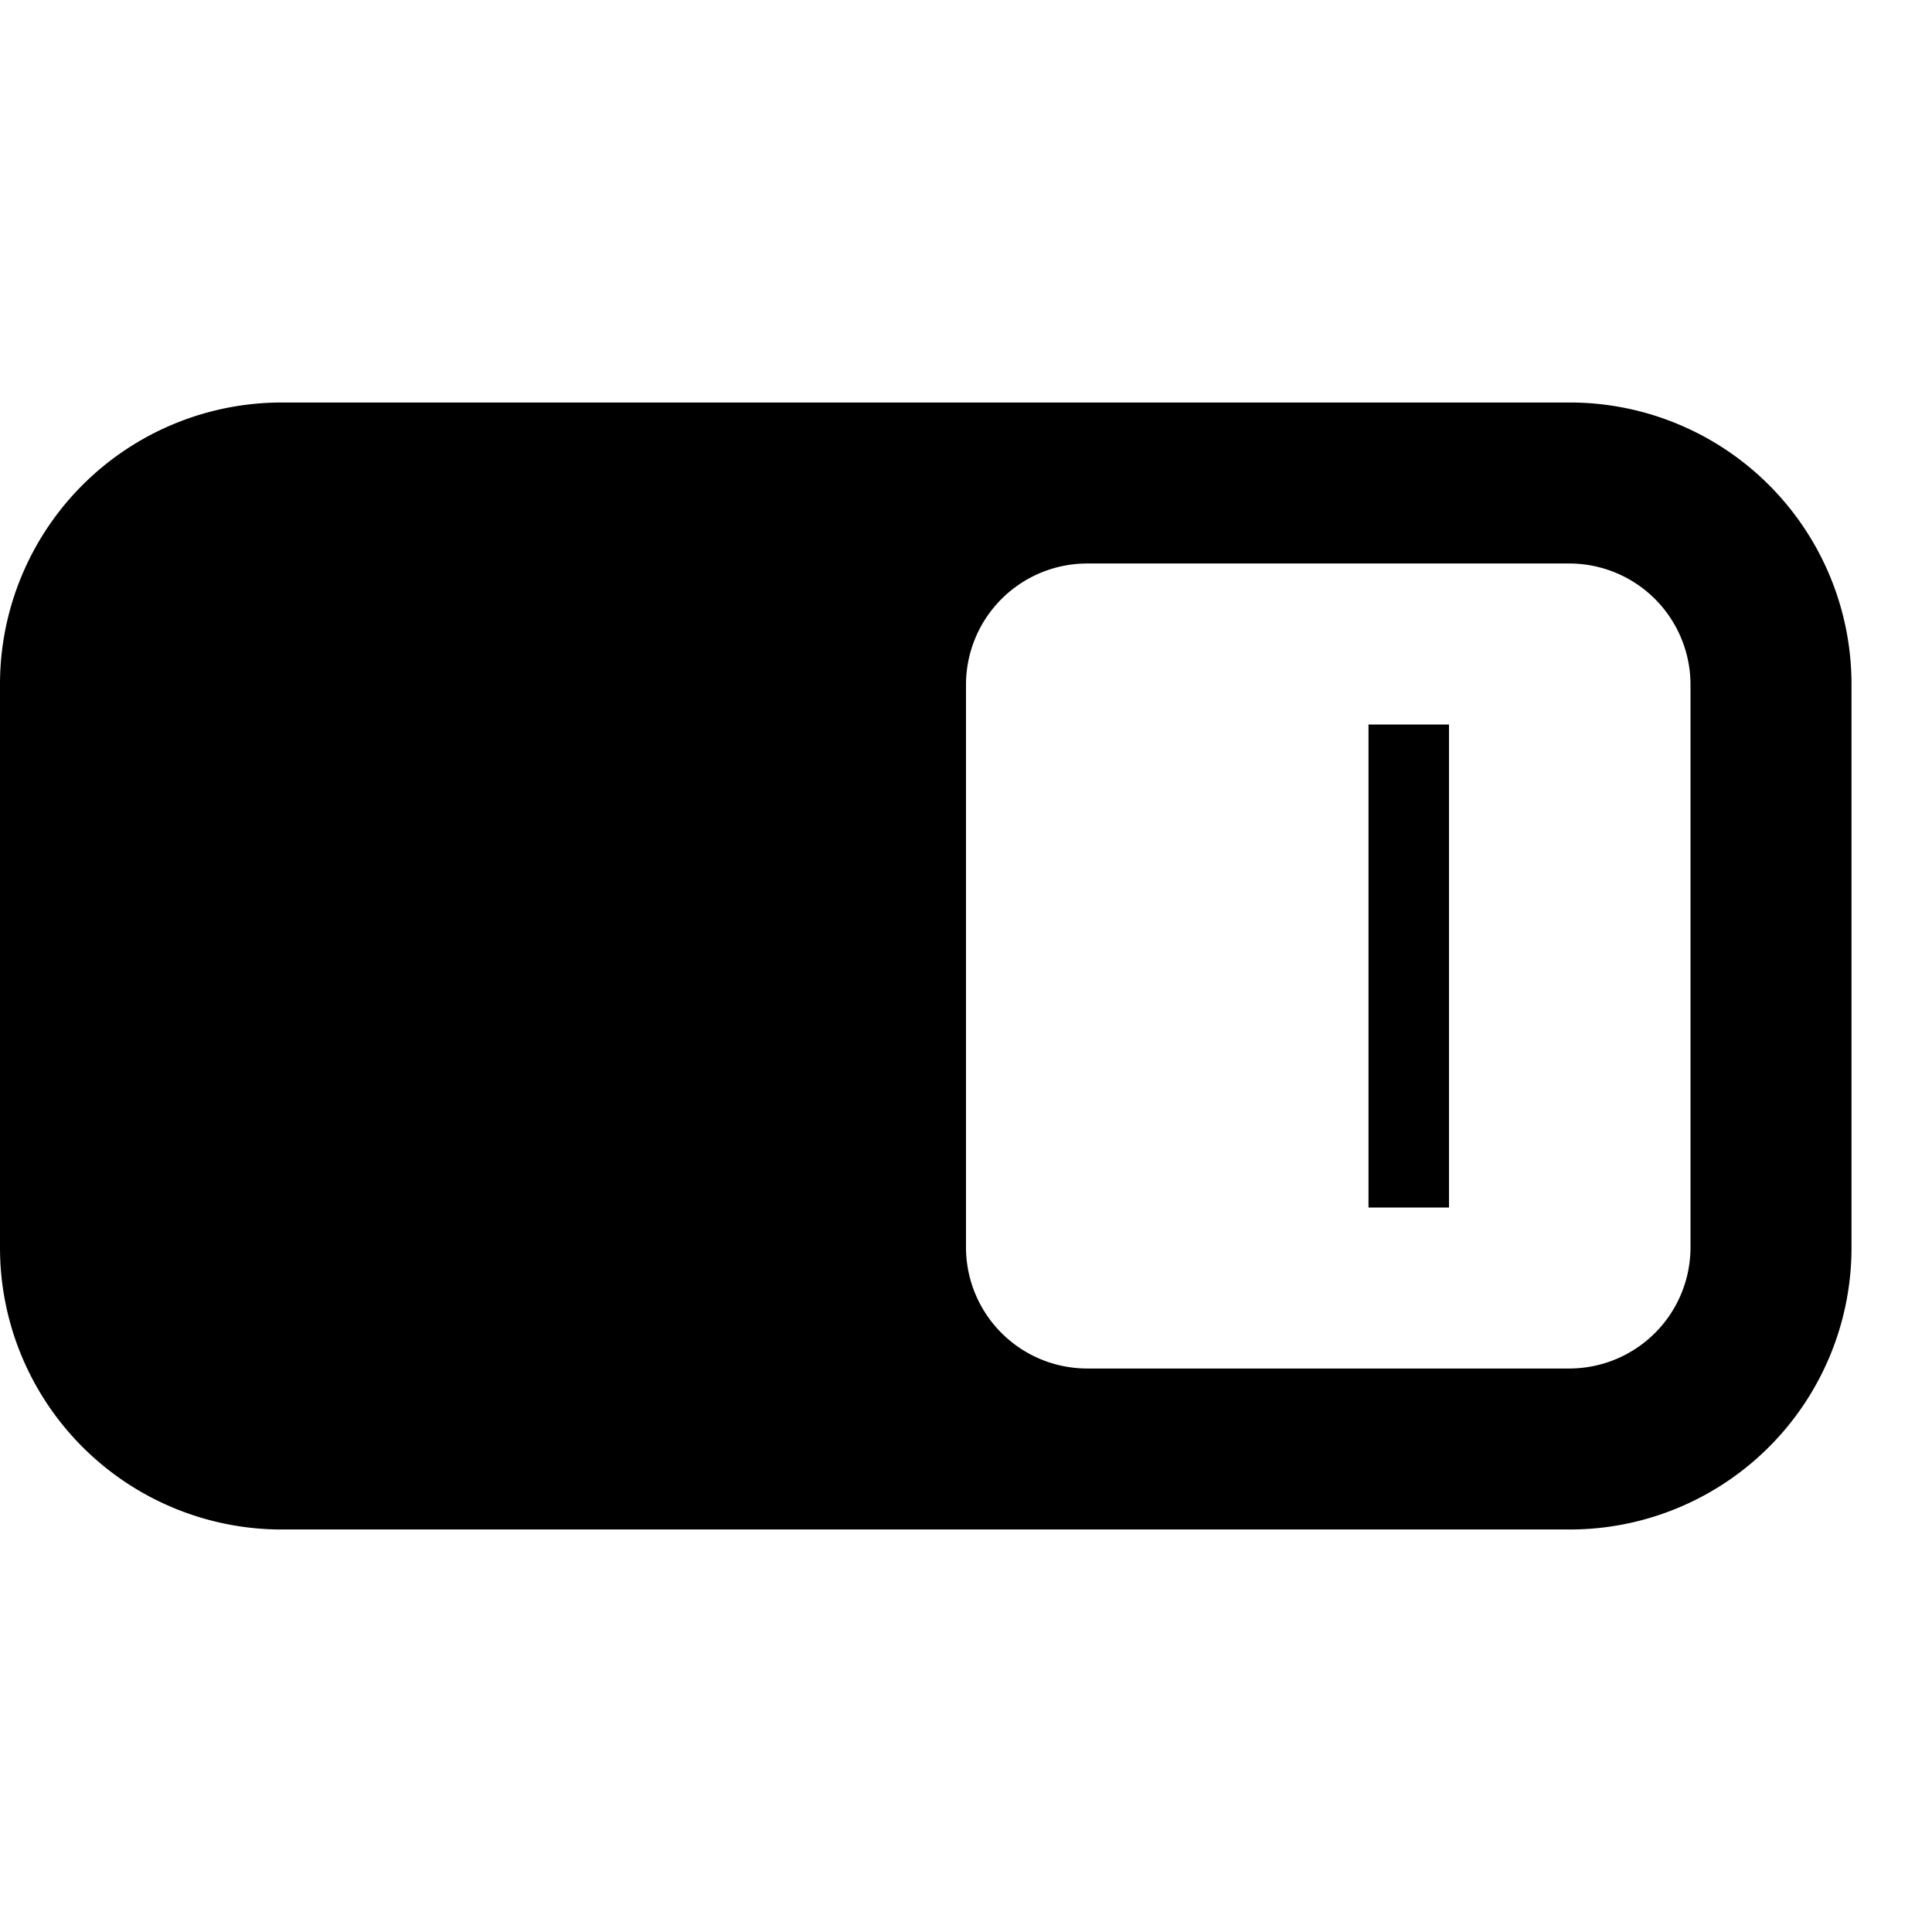 <svg id="target" xmlns="http://www.w3.org/2000/svg" viewBox="0 0 24 24"><title>unicons-interface-24px-power-on</title><path d="M19.5,5.5H3.5a3,3,0,0,0-3,3v7a3,3,0,0,0,3,3h16a3,3,0,0,0,3-3v-7A3,3,0,0,0,19.5,5.5Zm2,10a2.006,2.006,0,0,1-2,2h-6a2.006,2.006,0,0,1-2-2v-7a2.006,2.006,0,0,1,2-2h6a2.006,2.006,0,0,1,2,2Z" fill="currentColor" stroke="currentColor" stroke-linecap="square" stroke-linejoin="round"/><line x1="17.5" y1="14.5" x2="17.5" y2="9.5" fill="none" stroke="currentColor" stroke-linecap="square" stroke-linejoin="round"/></svg>